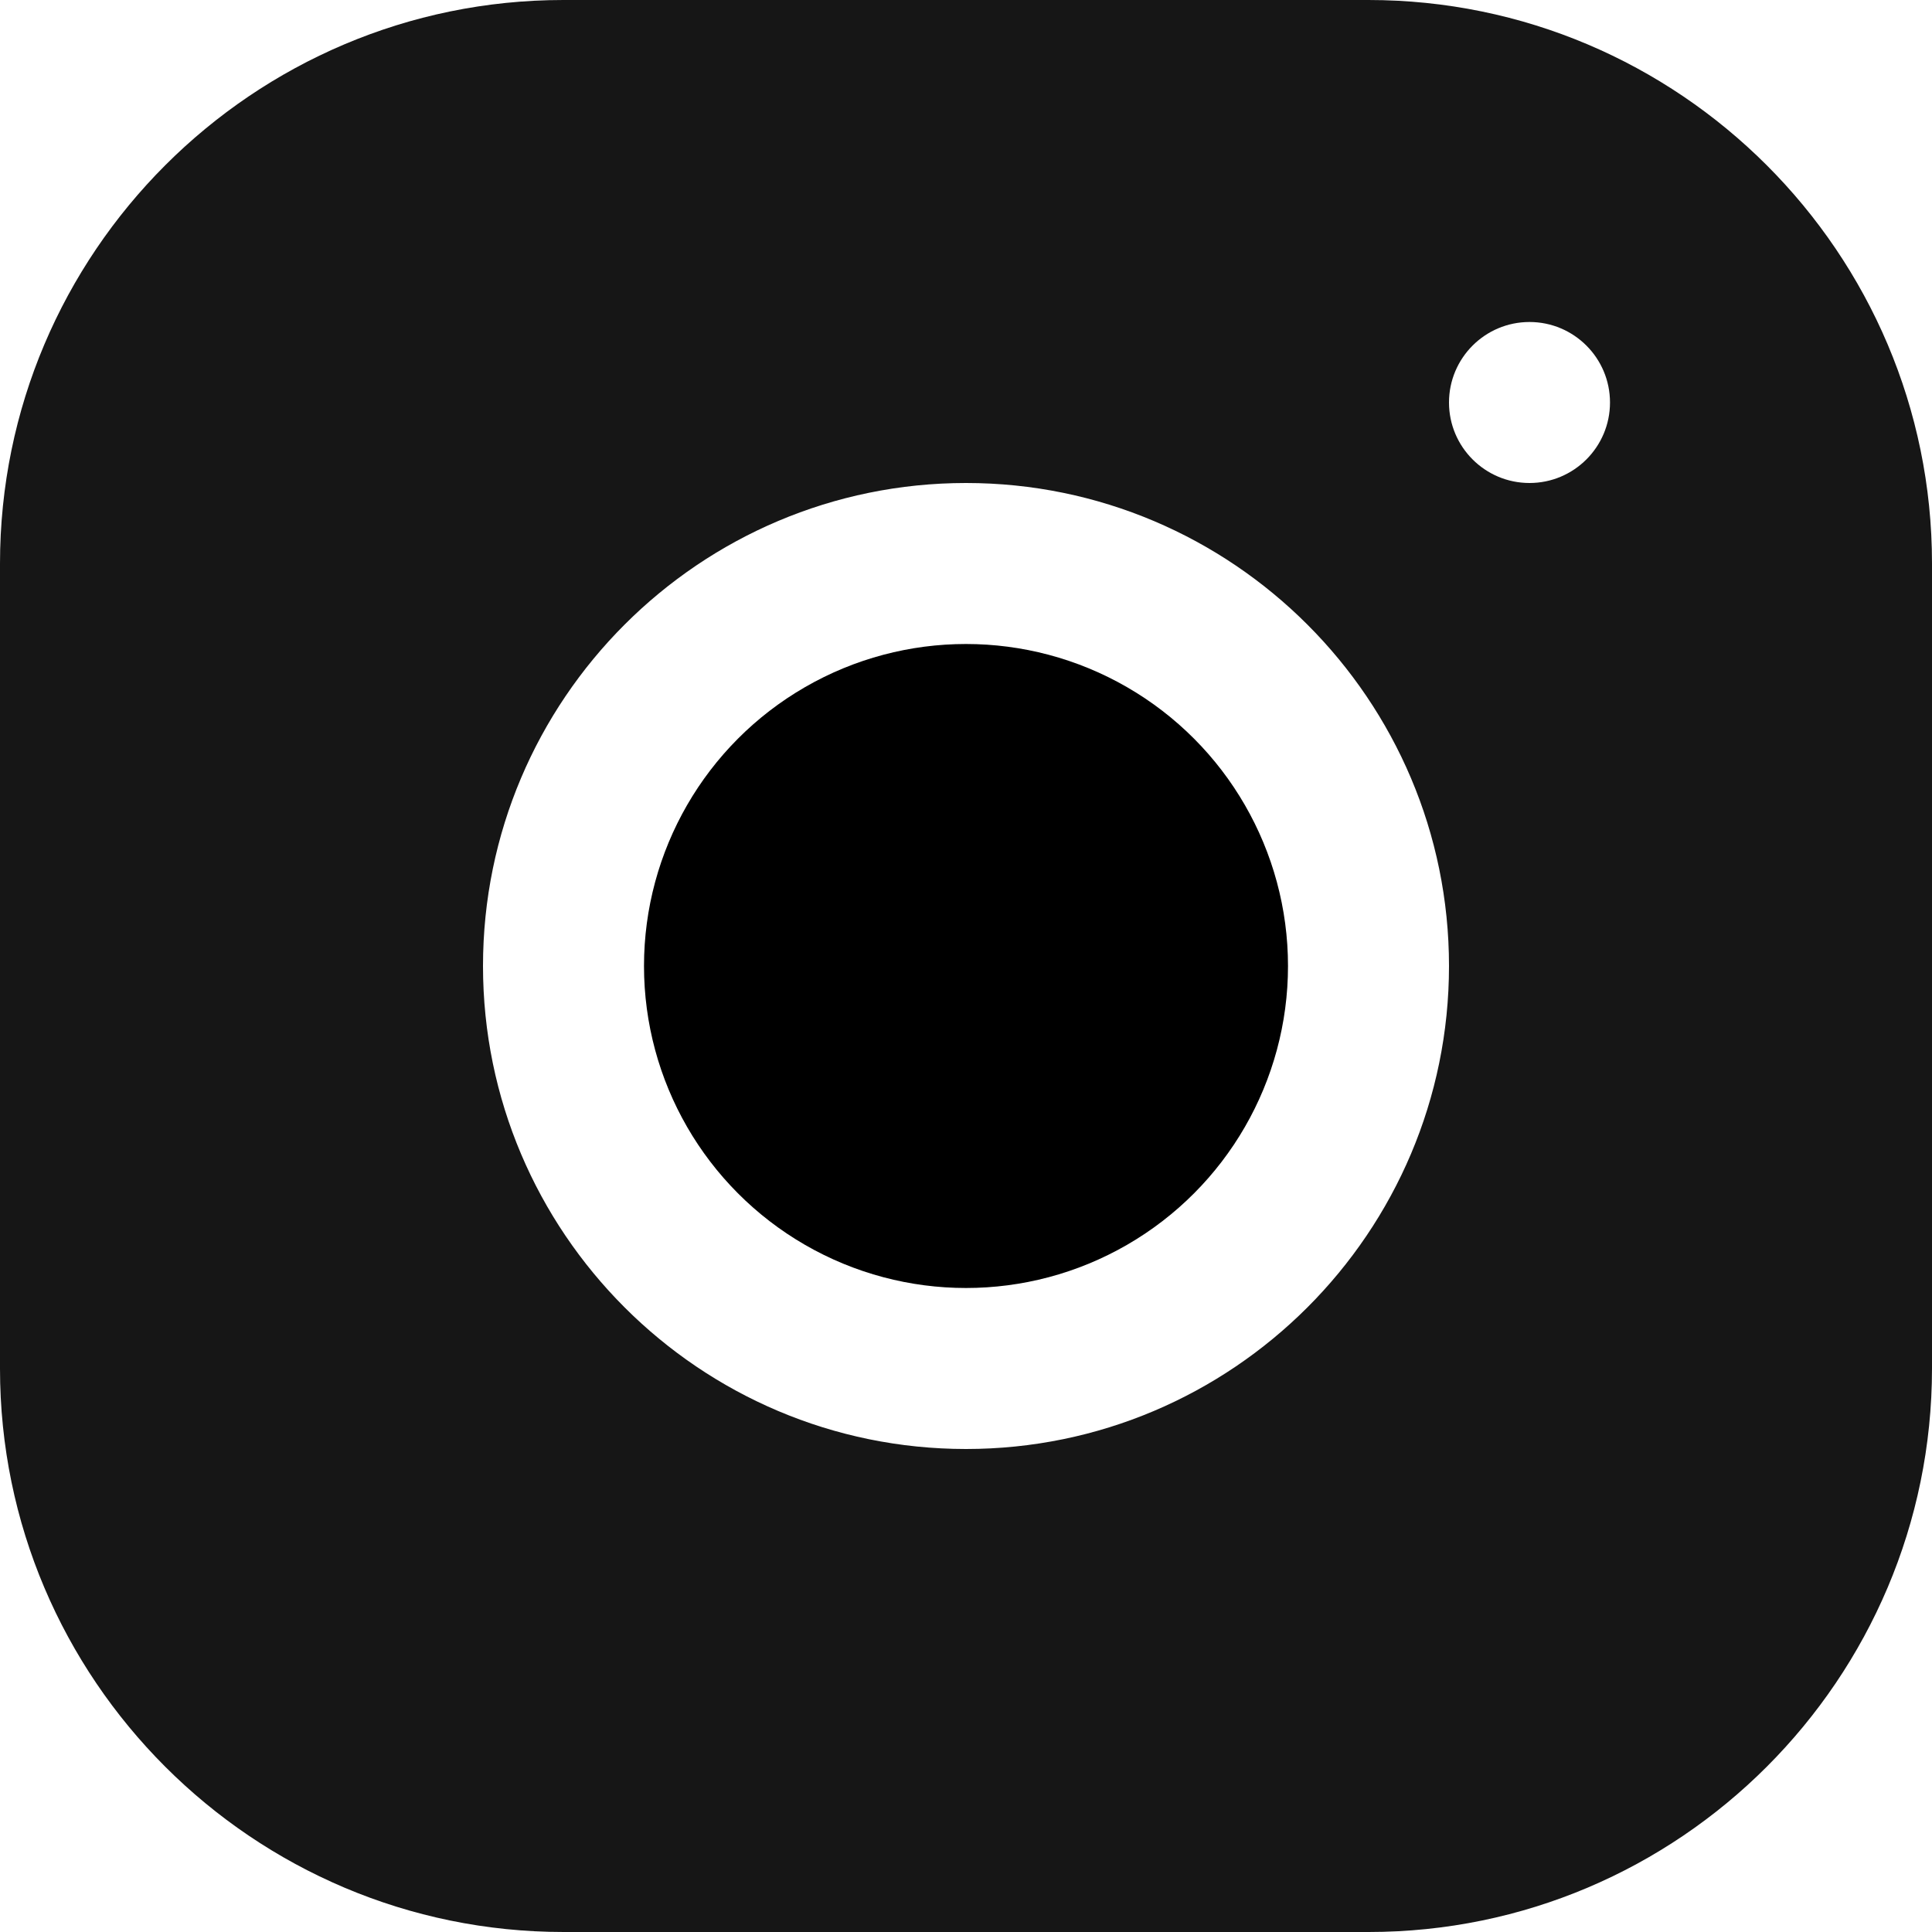 <?xml version="1.0" encoding="UTF-8"?>
<svg width="18px" height="18px" viewBox="0 0 18 18" version="1.1" xmlns="http://www.w3.org/2000/svg" xmlns:xlink="http://www.w3.org/1999/xlink">
    <!-- Generator: Sketch 50.2 (55047) - http://www.bohemiancoding.com/sketch -->
    <title>icons8-instagram</title>
    <desc>Created with Sketch.</desc>
    <defs></defs>
    <g id="Beevy-pages" stroke="none" stroke-width="1" fill="none" fill-rule="evenodd">
        <g id="Beevy-Homepage-Studenten" transform="translate(-1832, -4768)" fill-rule="nonzero">
            <g id="icons8-instagram" transform="translate(1832, 4768)">
                <circle id="Oval" fill="#000000" cx="9" cy="9" r="3"></circle>
                <path d="M12.749,0 L5.249,0 C2.355,0 0,2.356 0,5.251 L0,12.751 C0,15.645 2.356,18 5.251,18 L12.751,18 C15.645,18 18,15.644 18,12.749 L18,5.249 C18,2.355 15.644,0 12.749,0 Z M9,13.5 C6.518,13.5 4.5,11.482 4.5,9 C4.5,6.518 6.518,4.5 9,4.5 C11.482,4.5 13.5,6.518 13.5,9 C13.5,11.482 11.482,13.5 9,13.5 Z M14.25,4.5 C13.836,4.5 13.5,4.164 13.5,3.75 C13.5,3.336 13.836,3 14.25,3 C14.664,3 15,3.336 15,3.75 C15,4.164 14.664,4.5 14.25,4.5 Z" id="Shape" fill="#161616"></path>
            </g>
        </g>
    </g>
</svg>